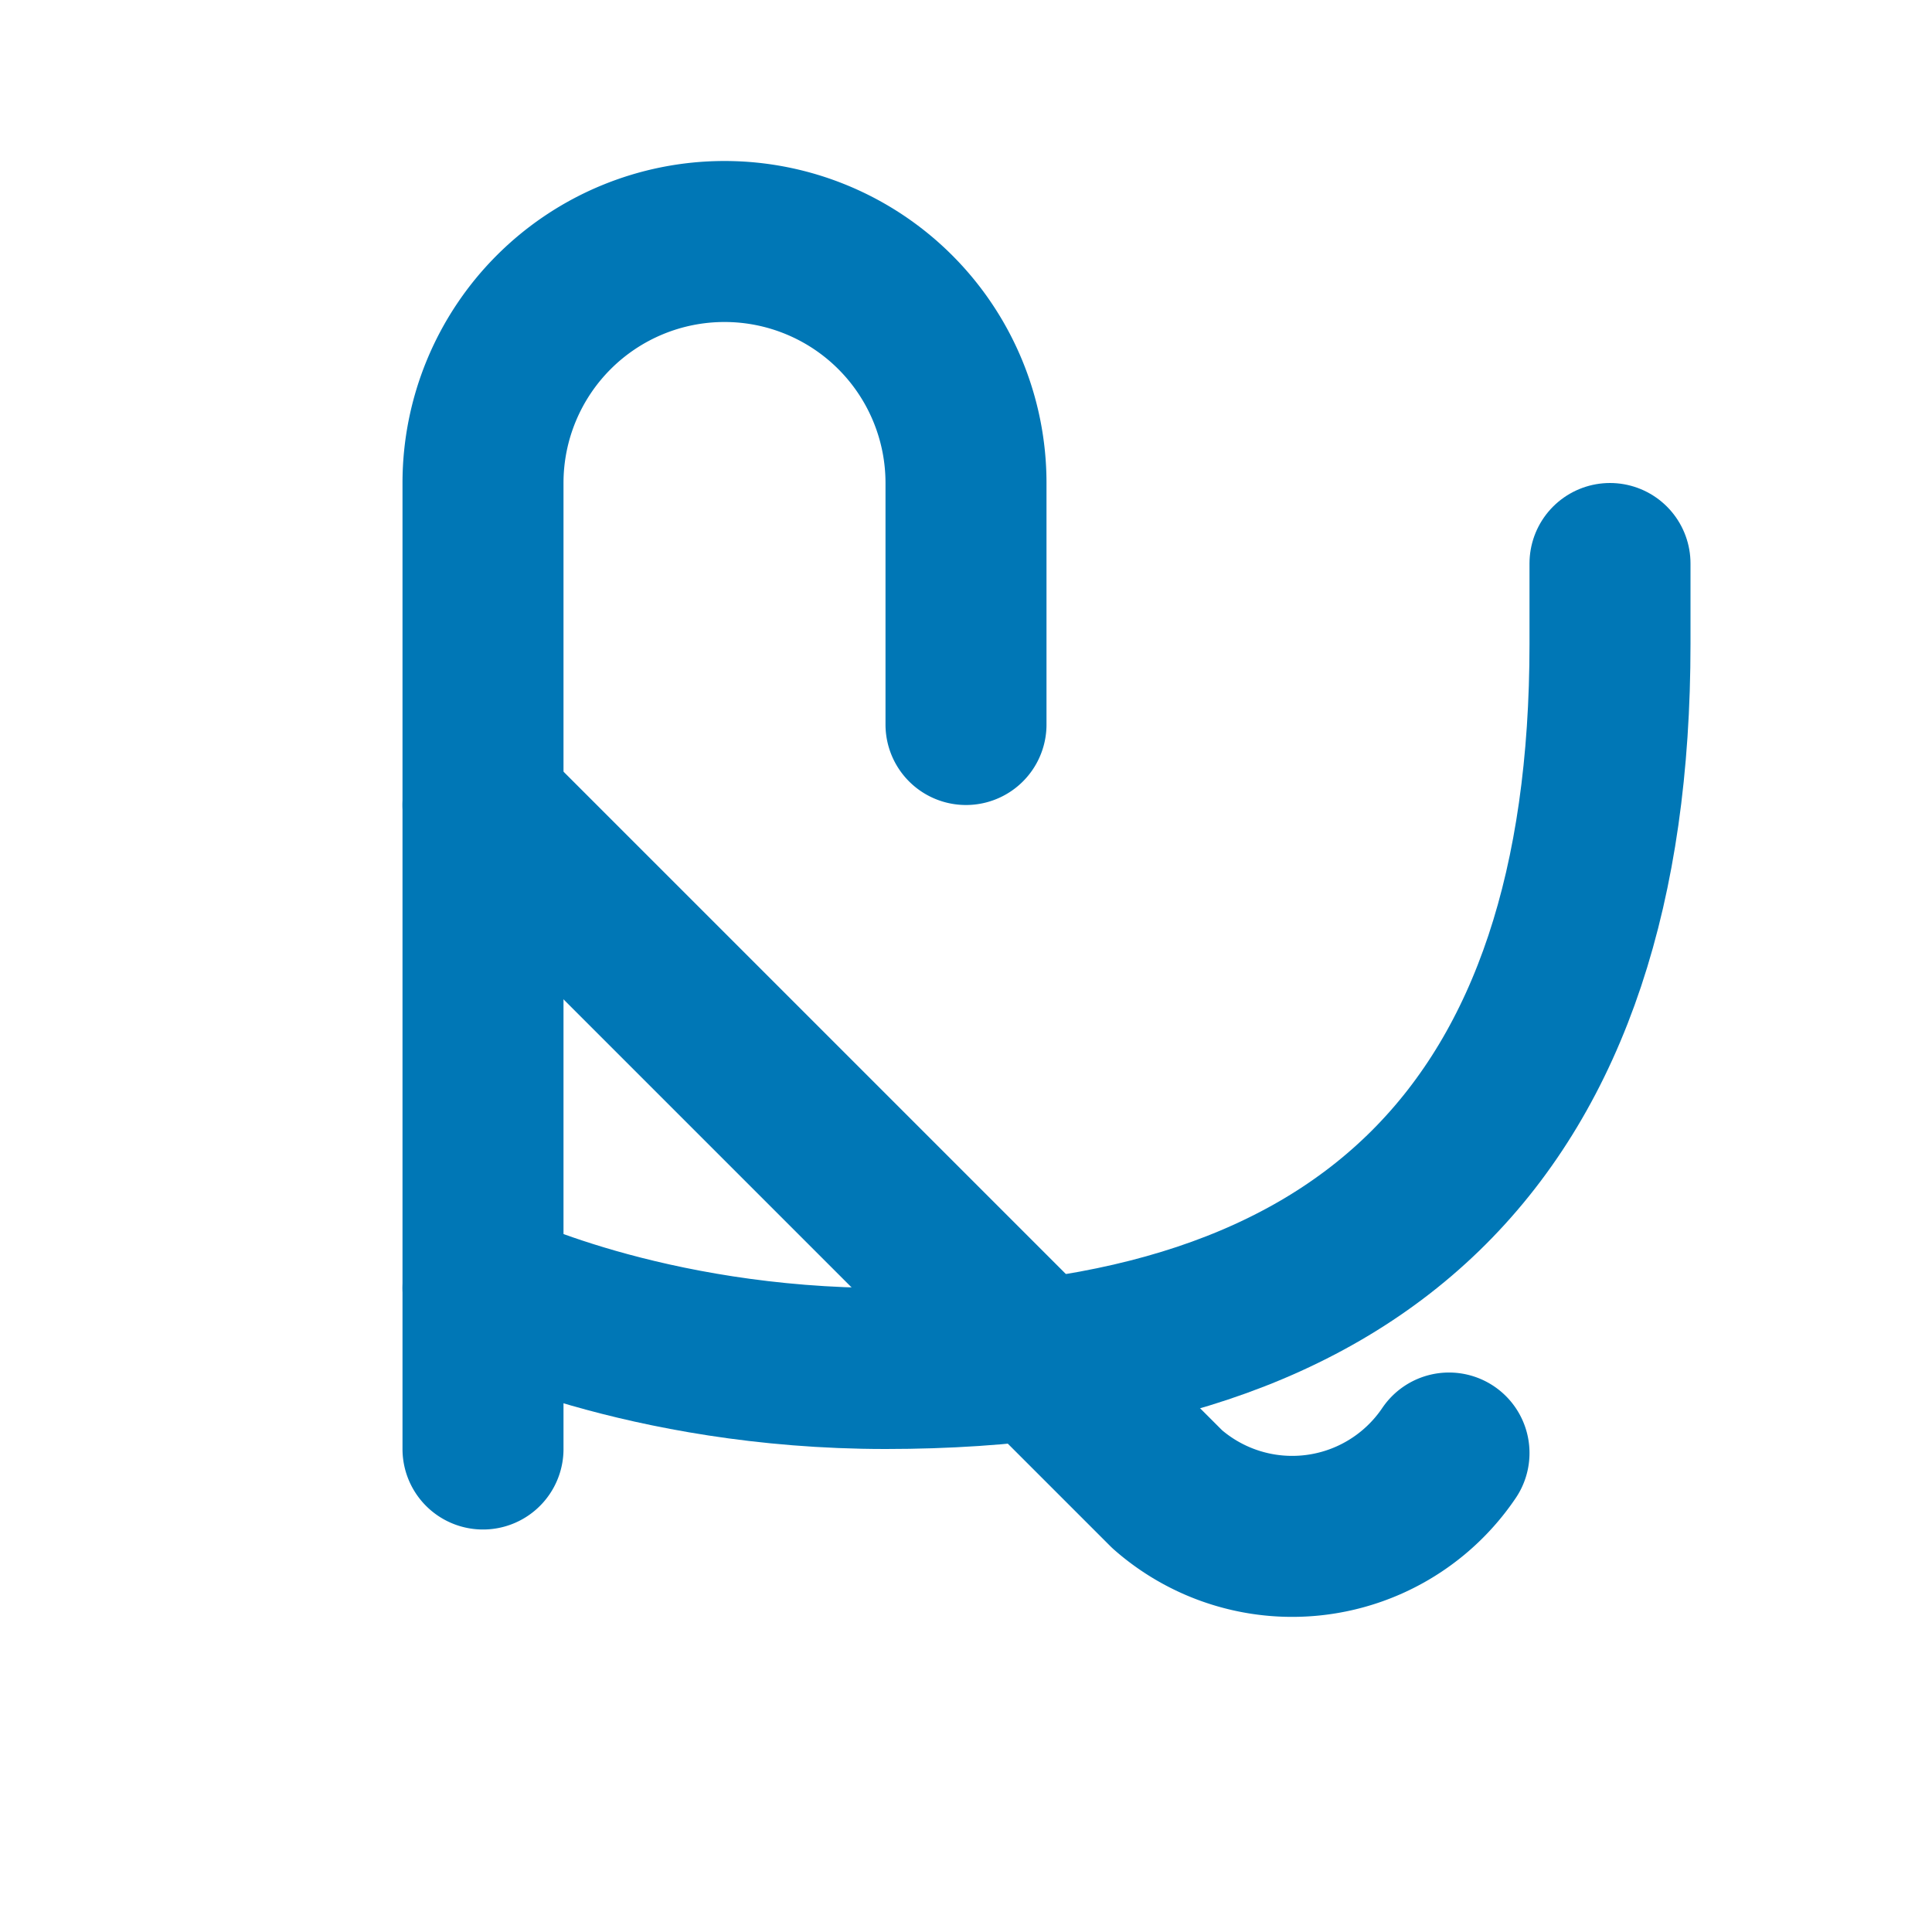 <svg xmlns="http://www.w3.org/2000/svg" width="24" height="24" viewBox="0 0 24 24" fill="none" stroke="#0077b6" stroke-width="2" stroke-linecap="round" stroke-linejoin="round">
  <path d="M12 9V6a3 3 0 0 0-6 0v12"/>
  <path d="m6 10 8.5 8.5a2.35 2.35 0 0 0 3.5-.45"/>
  <path d="M6 16s2 1 5 1c6 0 9-3 9-9v-1"/>
</svg>